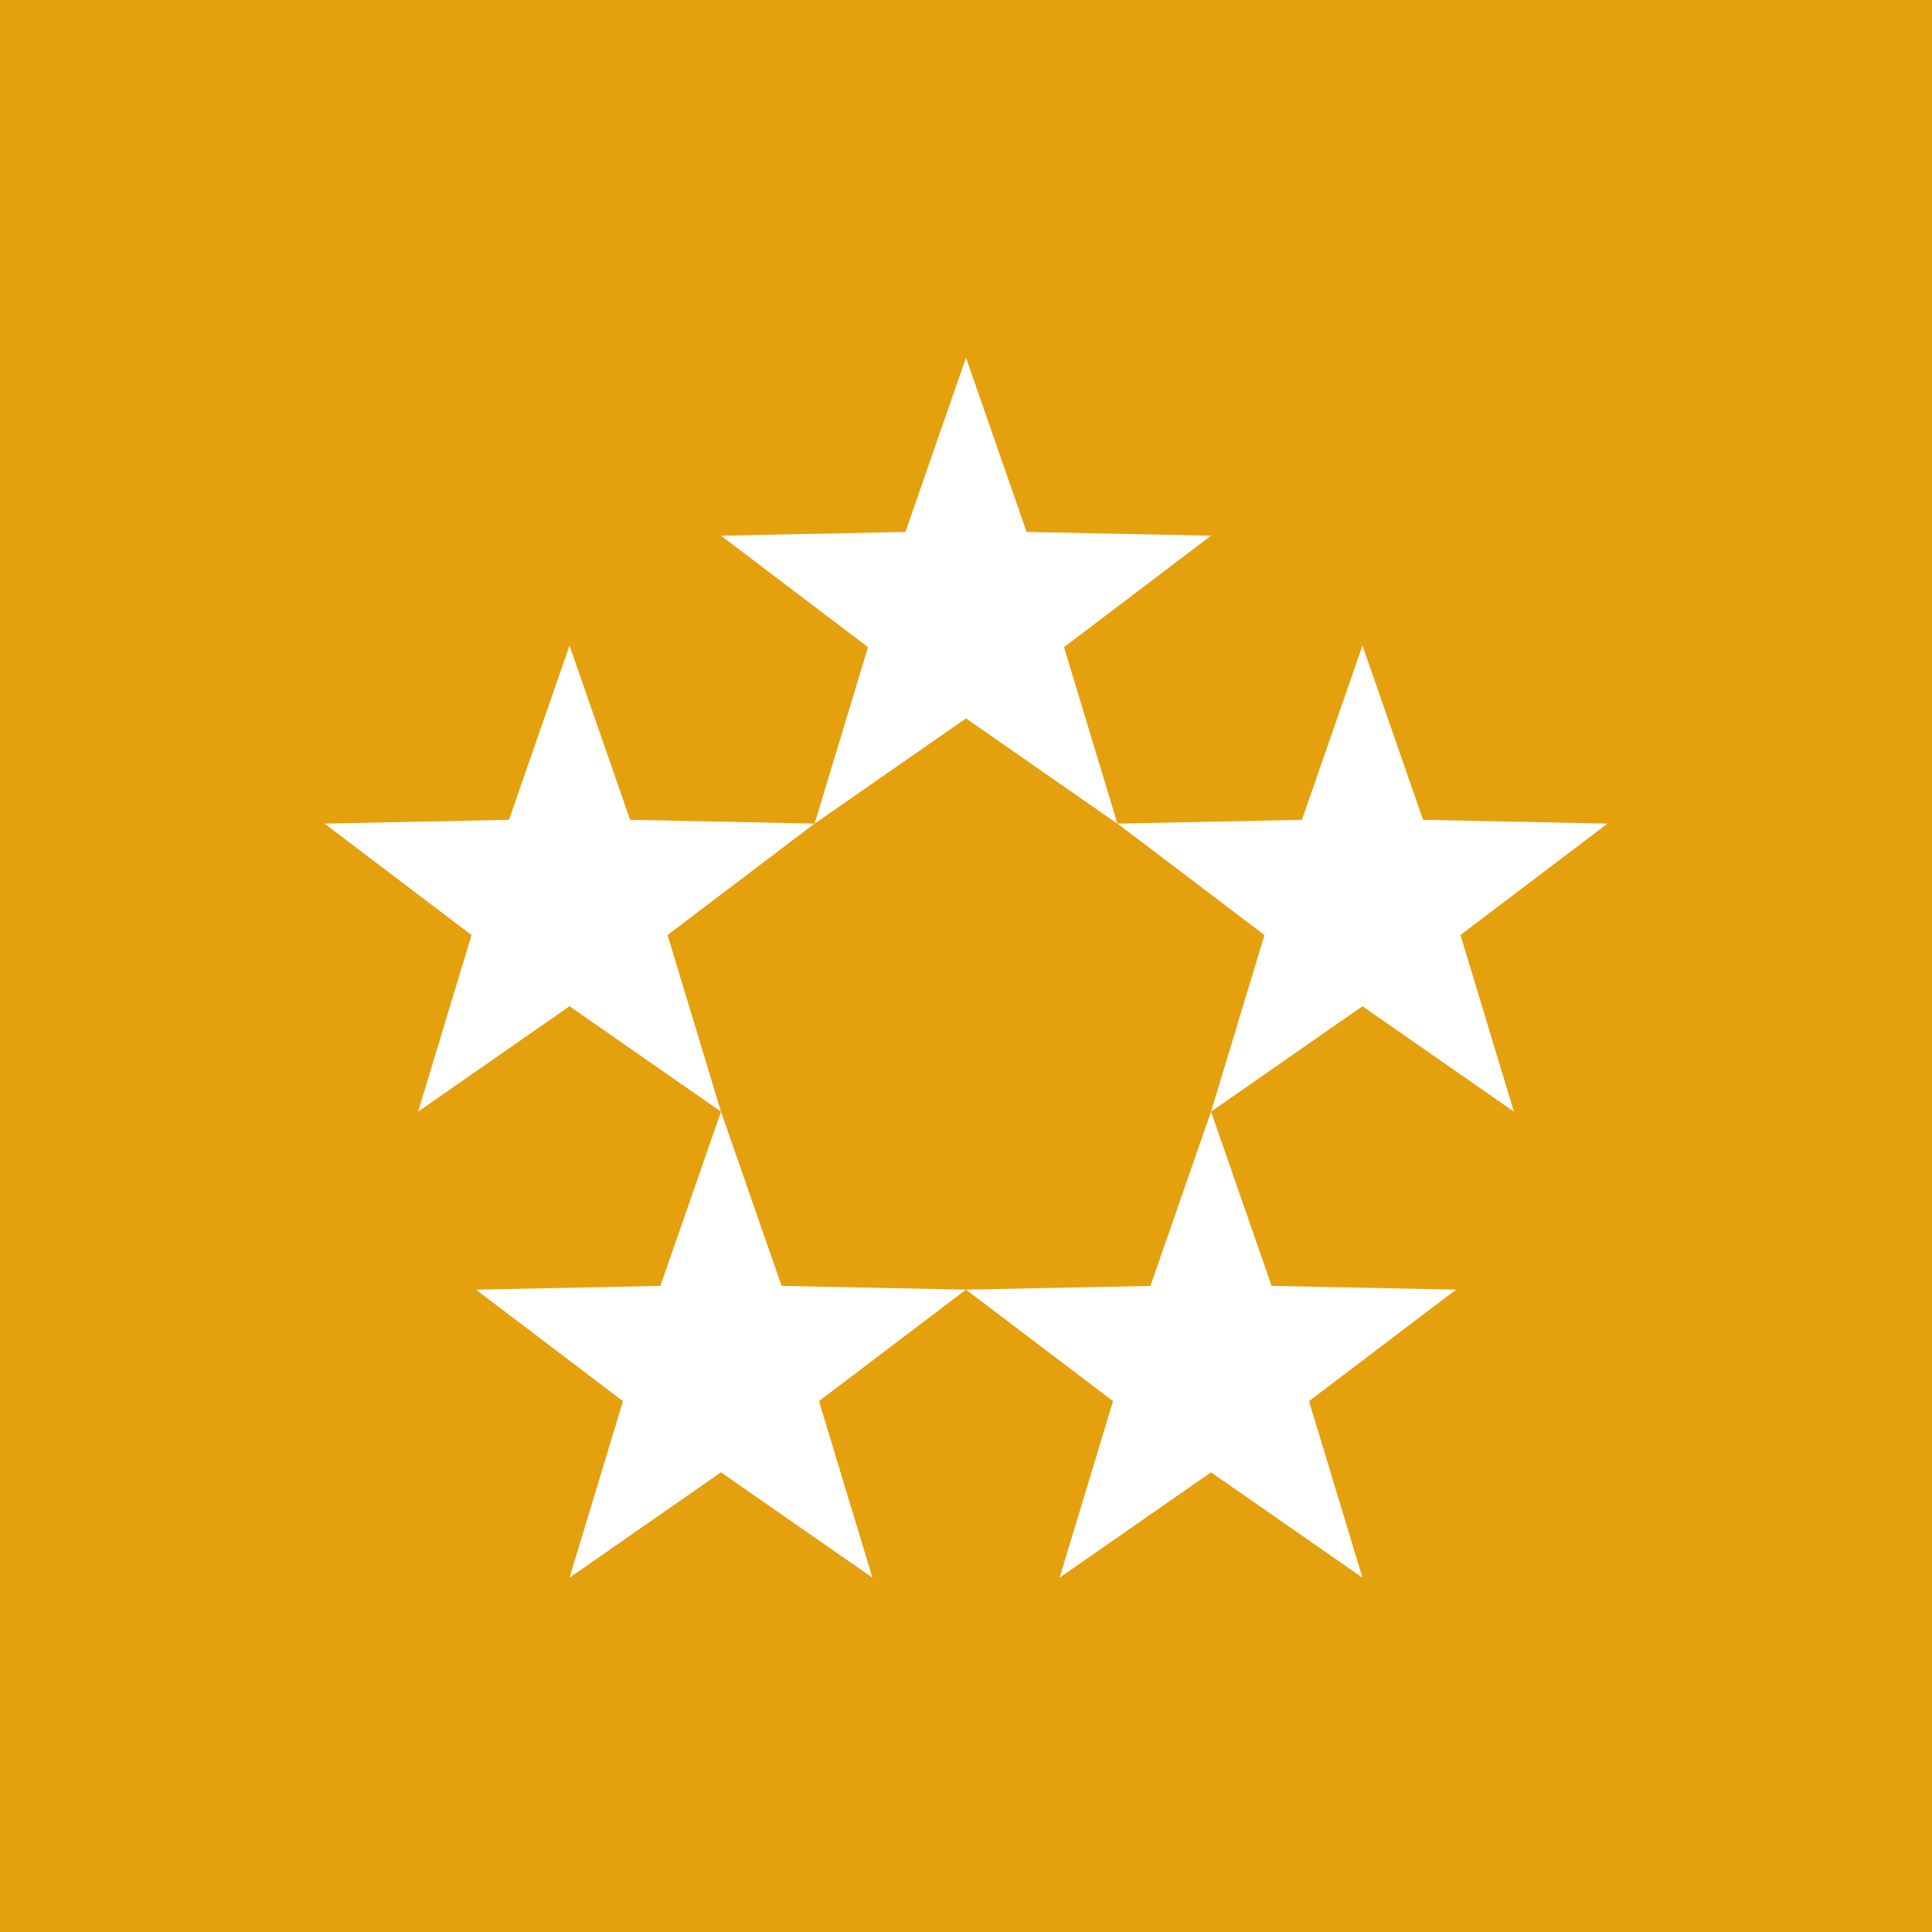 <svg xmlns="http://www.w3.org/2000/svg" width="512" height="512">
  <g fill="none" fill-rule="nonzero">
    <path fill="#E5A00D" d="M0 0h512v512H0z"/>
    <g fill="#FFF">
      <path d="M256 94.786l-16.056 46.183-48.876.99 38.96 29.542-14.16 46.795L256 190.375l40.131 27.925-14.159-46.795 38.96-29.542-48.876-.994z"/>
      <path d="M361.068 171.078l-16.052 46.183-48.88 1.001 38.96 29.535-14.16 46.795 40.132-27.929 40.13 27.93-14.162-46.8L426 218.263l-48.877-1.002zM150.932 171.078l-16.055 46.183L86 218.262l38.964 29.535-14.163 46.795 40.131-27.929 40.136 27.93-14.163-46.8 38.964-29.534-48.885-1.001zM320.932 294.592l-16.055 46.184-48.877.993 38.964 29.543-14.163 46.787 40.131-27.921 40.132 27.921-14.16-46.787 38.96-29.543-48.88-.997z"/>
      <path d="M191.068 294.592l-16.056 46.184-48.884.997 38.964 29.542-14.163 46.788 40.139-27.925 40.13 27.921-14.162-46.787L256 341.769l-48.877-.997z"/>
    </g>
  </g>
</svg>
